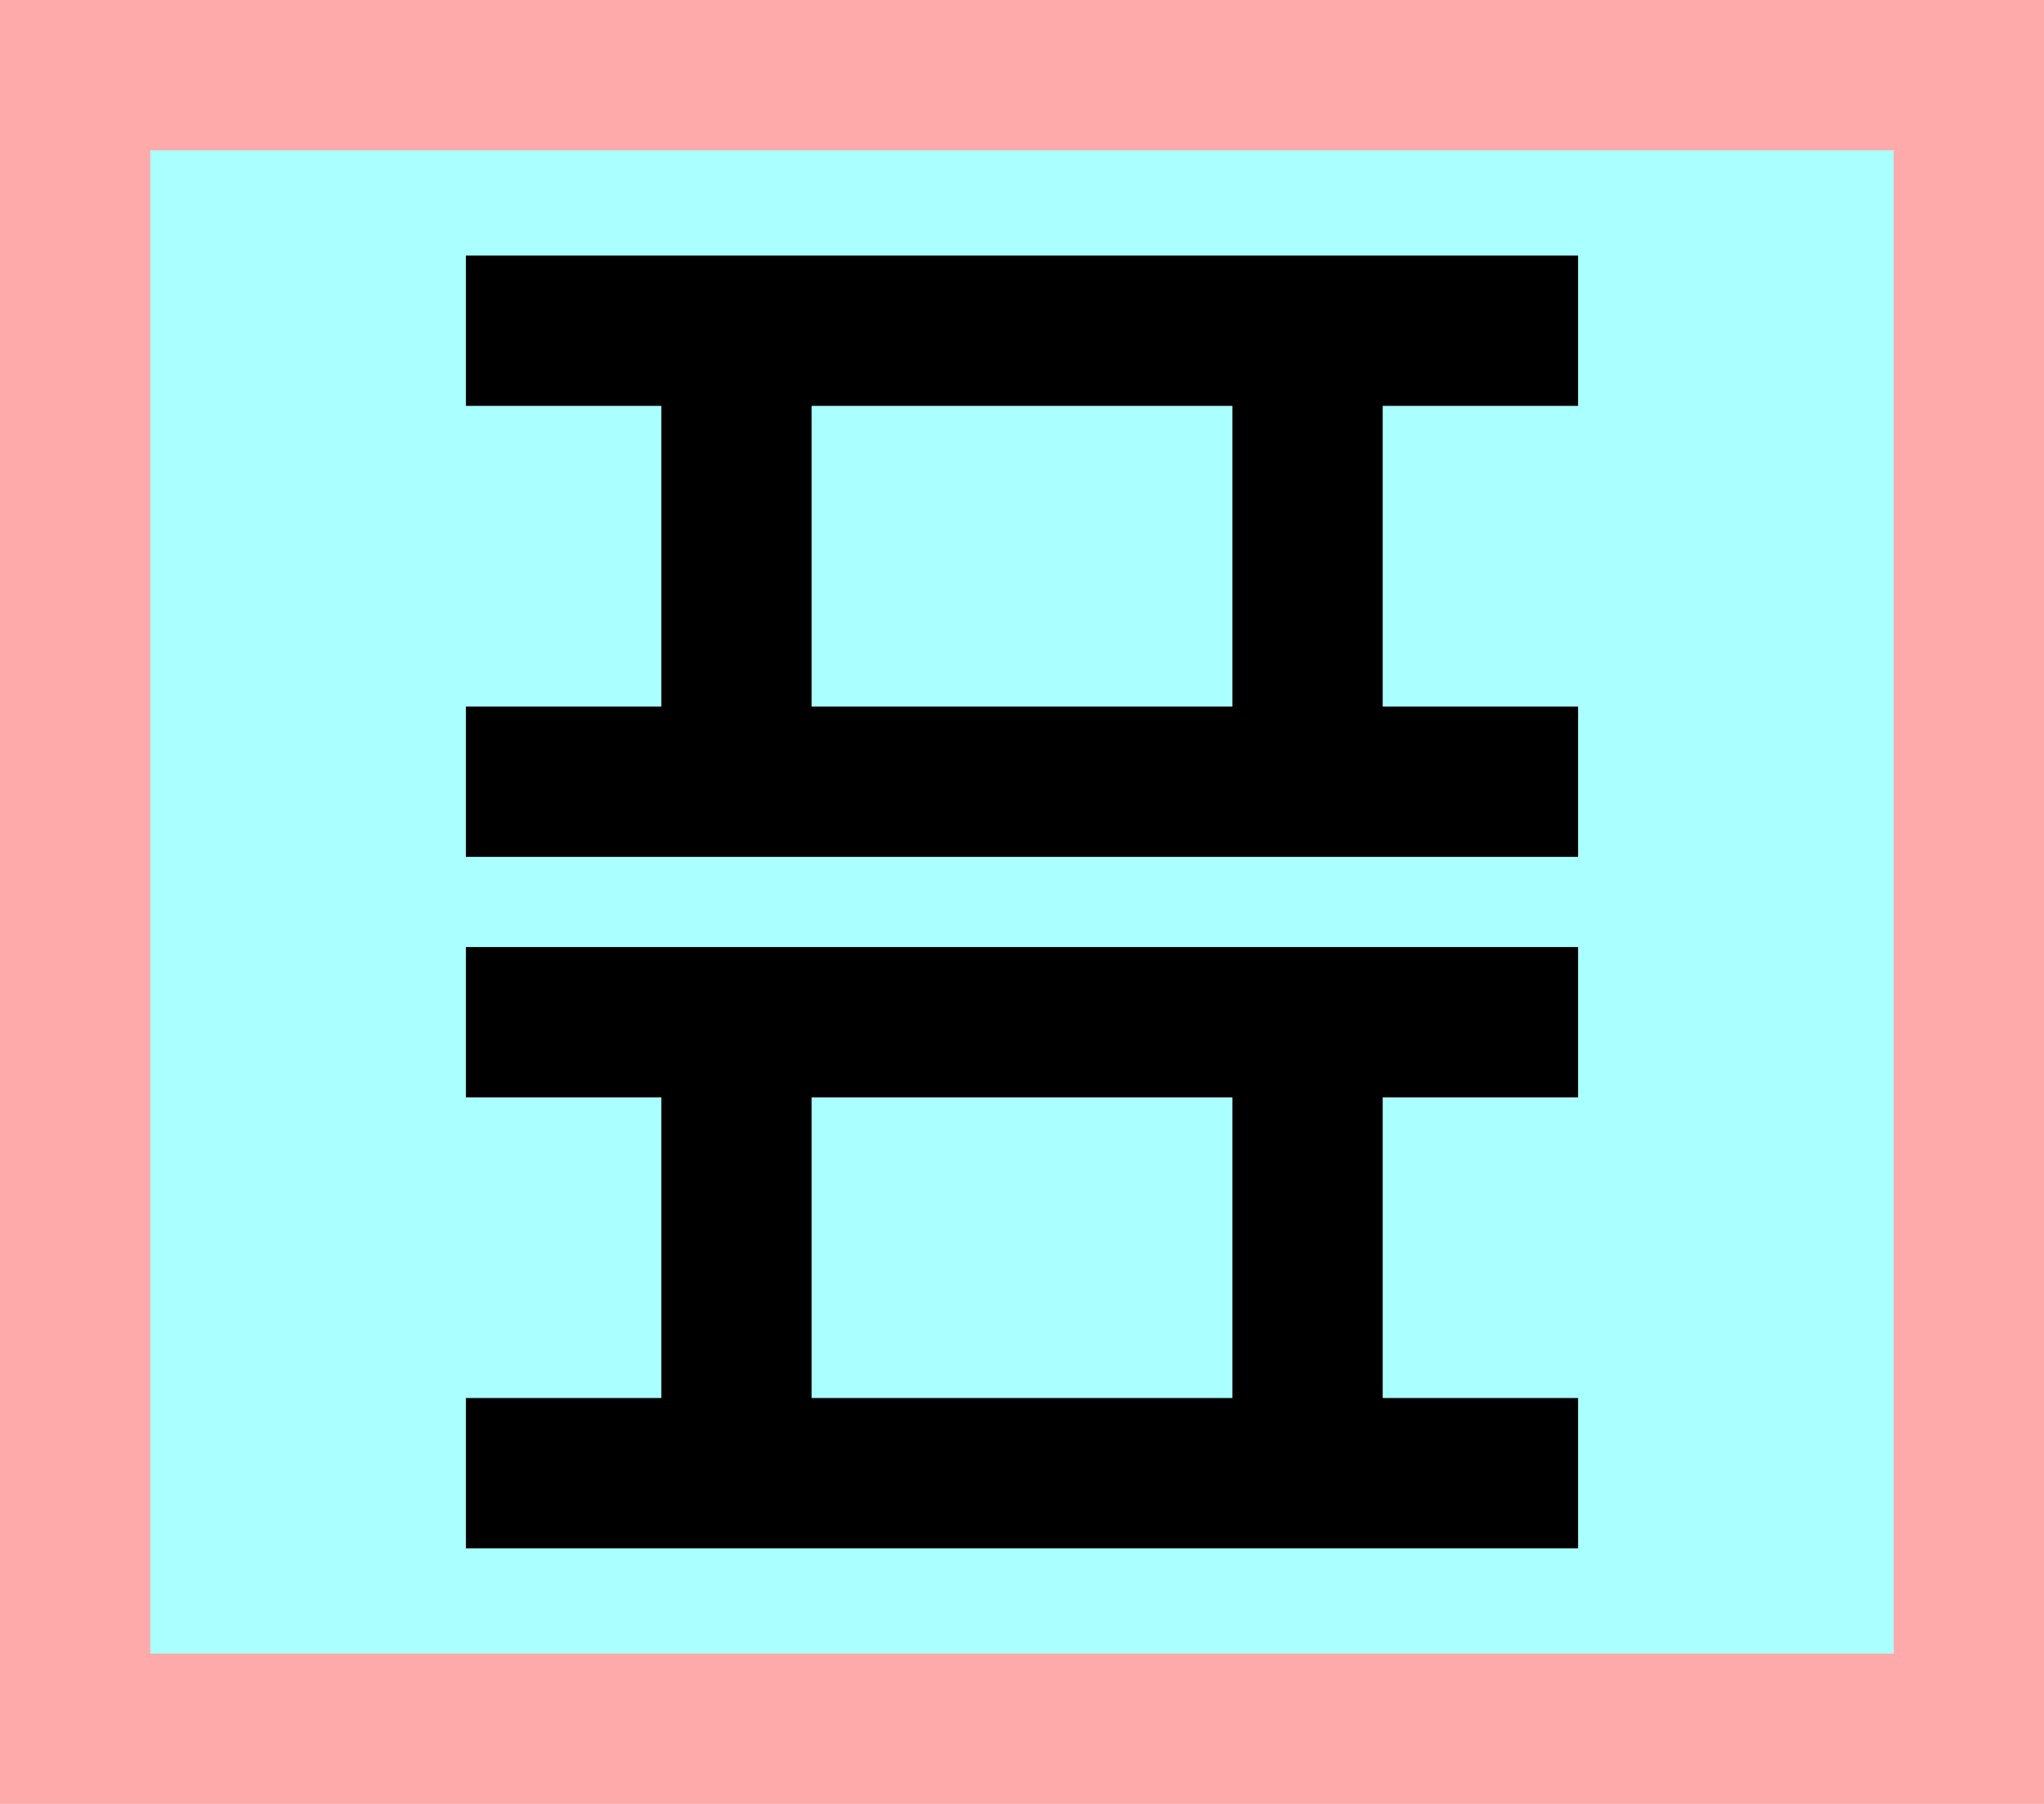 <?xml version="1.0" encoding="UTF-8"?>
<svg width="136mm" height="120mm" version="1.1" viewBox="0 0 136 120" xmlns="http://www.w3.org/2000/svg">
    <path fill="#faa" d="m0 0 h136v120h-136" />
    <path fill="#aff" d="m10 10 h116 v 100 h-116 z" />
    <g stroke="#000" stroke-width="10" fill="none">
        <g id="glyph">
            <path d="m31 22h74"></path>
            <path d="m49 22v30"></path>
            <path d="m87 22v30"></path>
            <path d="m31 52h74"></path>
            <path d="m31 68h74"></path>
            <path d="m49 68v30"></path>
            <path d="m87 68v30"></path>
            <path d="m31 98h74"></path>
        </g>
    </g>
</svg>